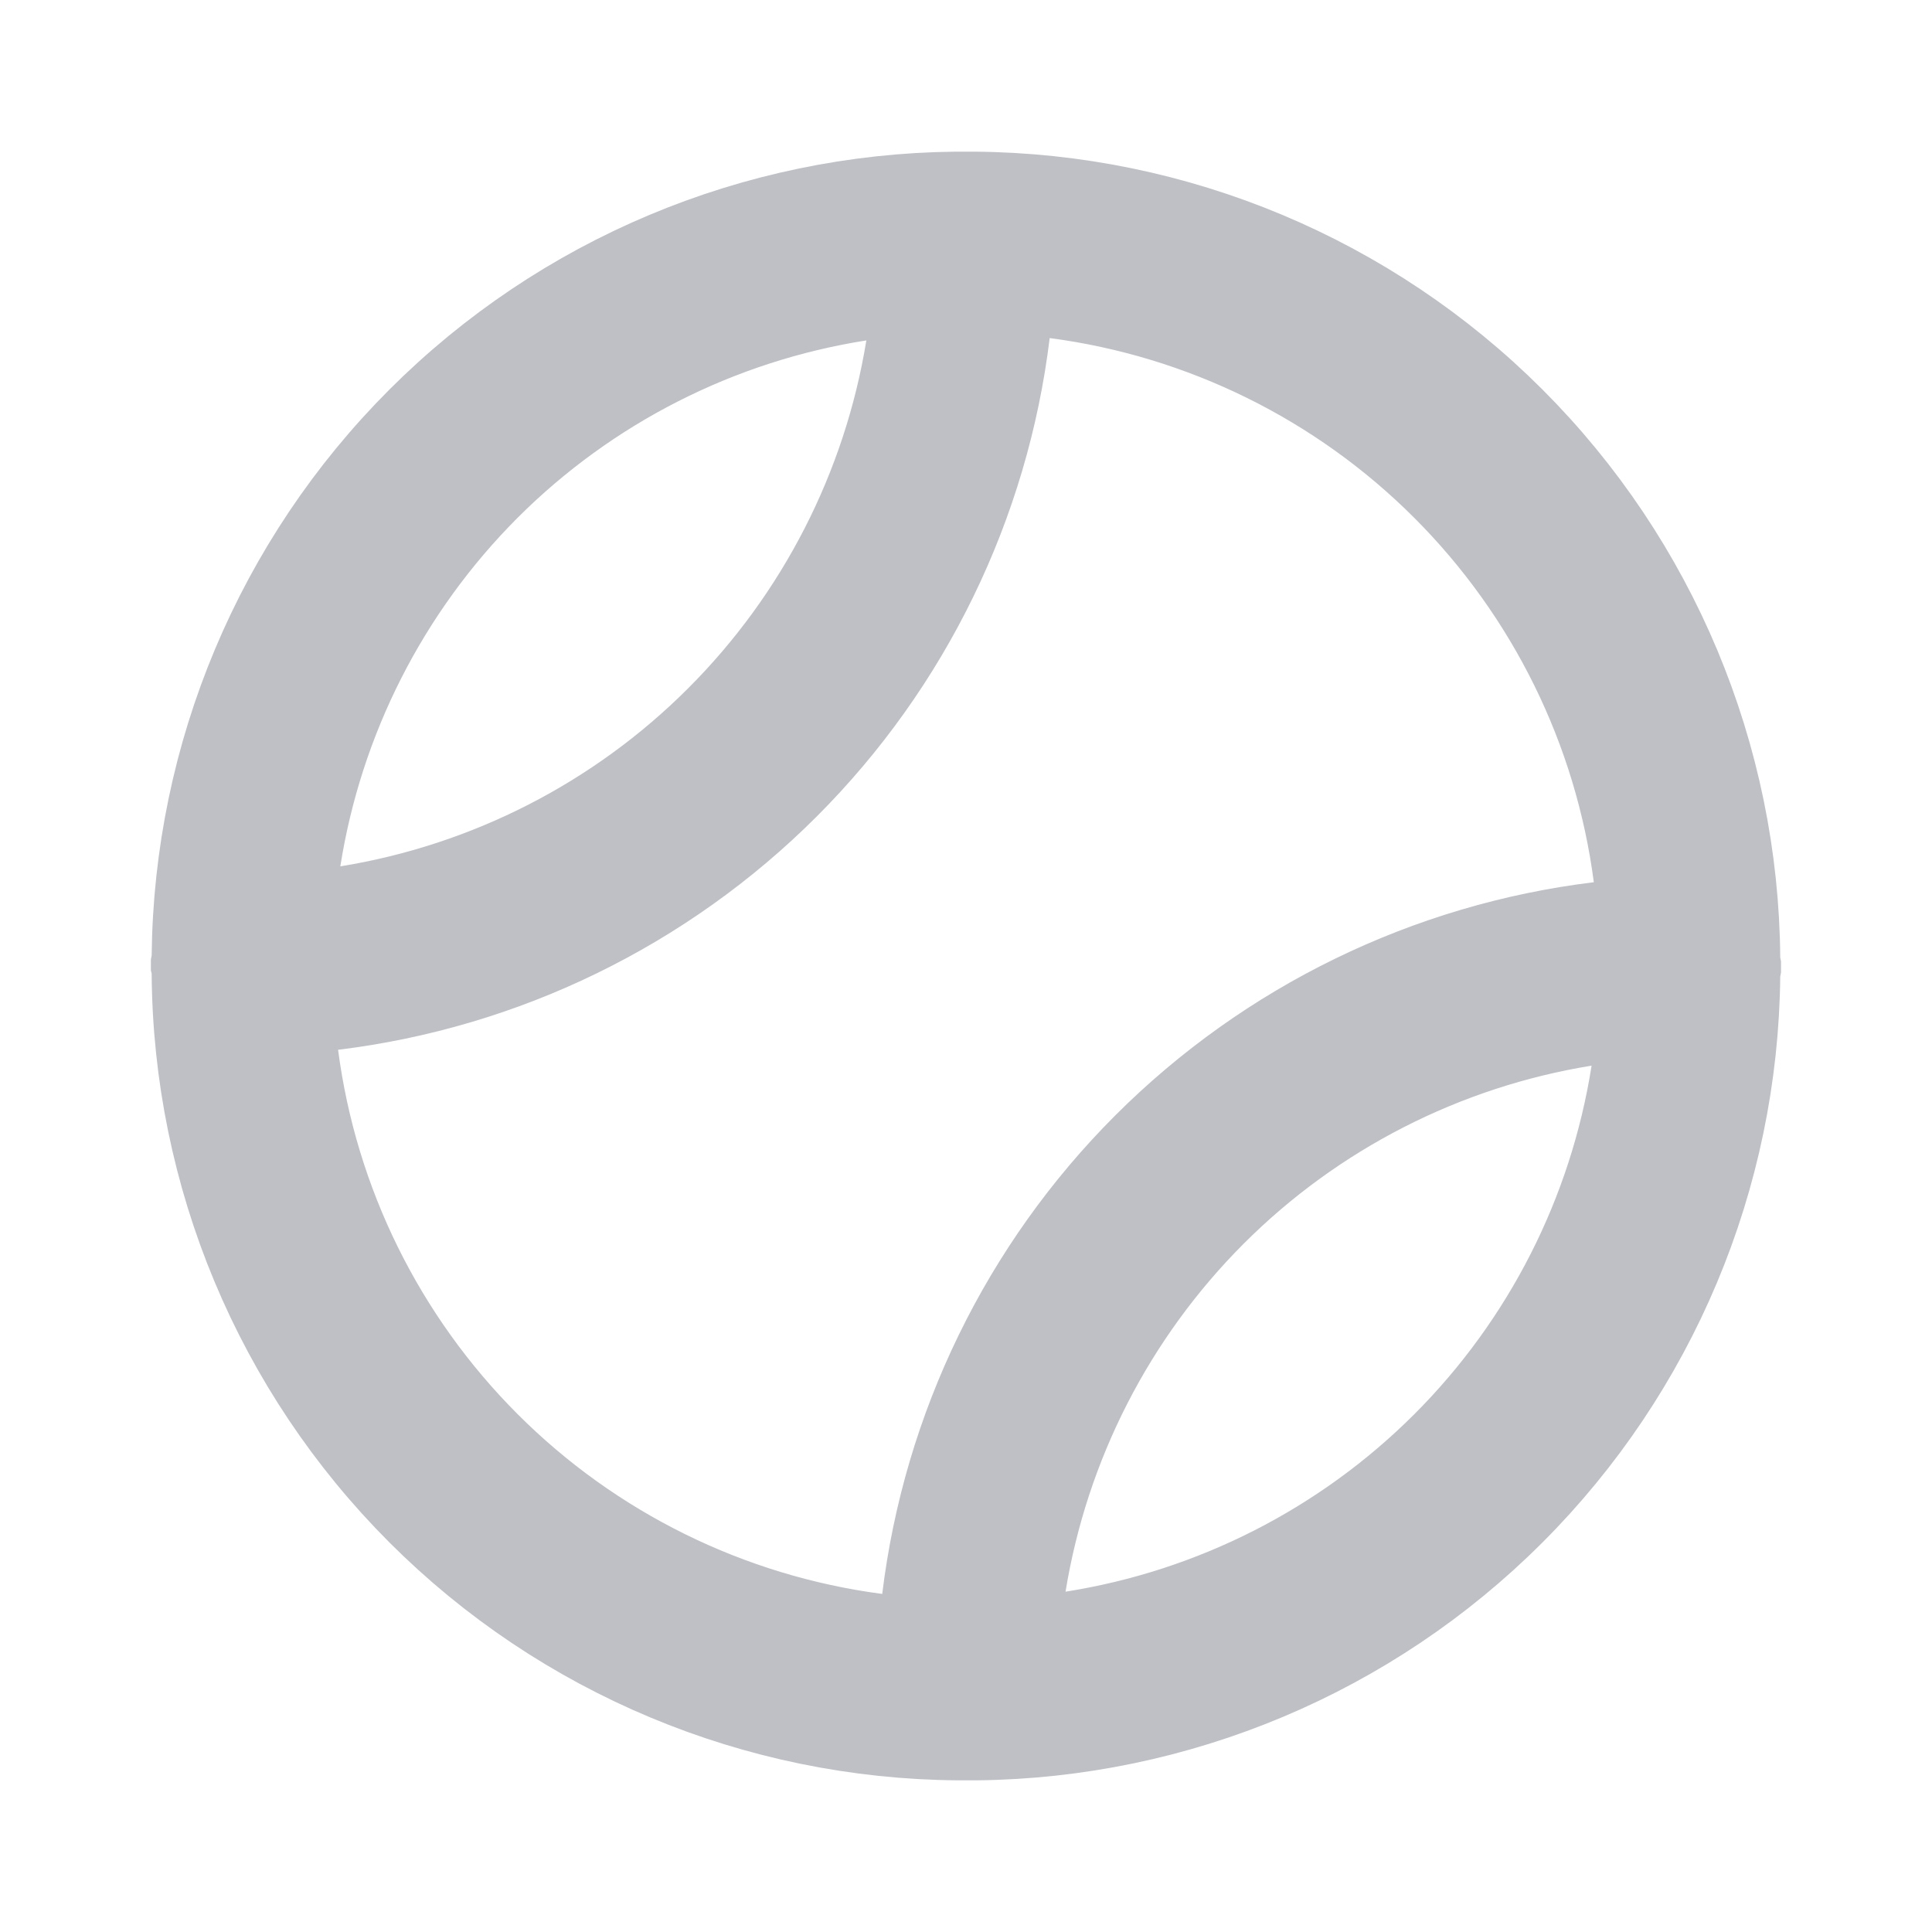 <svg width="20" height="20" viewBox="0 0 20 20" fill="none" xmlns="http://www.w3.org/2000/svg">
<path d="M17.937 10.009L17.937 10.02L17.93 10.057L17.929 10.104C17.908 12.173 17.077 14.151 15.614 15.614C14.152 17.077 12.174 17.908 10.106 17.93H9.923C7.844 17.916 5.855 17.084 4.385 15.614C2.915 14.144 2.083 12.154 2.07 10.075L2.069 10.016L2.062 9.987L2.062 9.98L2.069 9.943L2.07 9.896C2.091 7.827 2.922 5.849 4.385 4.386C5.848 2.923 7.825 2.092 9.893 2.07H10.084C12.159 2.086 14.146 2.918 15.614 4.386C17.082 5.854 17.914 7.841 17.929 9.918L17.93 9.968L17.937 10.002L17.937 10.009ZM5.005 5.006L5.005 5.006C3.952 6.06 3.261 7.42 3.029 8.891L2.922 9.573L3.603 9.462C5.071 9.224 6.427 8.53 7.478 7.478C8.529 6.427 9.223 5.071 9.462 3.604L9.572 2.922L8.891 3.03C7.419 3.261 6.059 3.953 5.005 5.006ZM3.439 10.371L2.938 10.432L3.004 10.932C3.205 12.47 3.909 13.897 5.006 14.994C6.102 16.09 7.53 16.794 9.067 16.996L9.568 17.061L9.629 16.561C9.844 14.797 10.643 13.156 11.899 11.9C13.156 10.644 14.796 9.844 16.56 9.629L17.061 9.568L16.995 9.068C16.794 7.53 16.09 6.103 14.993 5.006C13.897 3.91 12.469 3.206 10.932 3.004L10.431 2.939L10.37 3.439C10.155 5.203 9.356 6.844 8.1 8.1C6.843 9.356 5.203 10.156 3.439 10.371ZM10.537 16.396L10.427 17.078L11.108 16.971C12.58 16.739 13.94 16.047 14.994 14.994C16.047 13.941 16.739 12.58 16.97 11.109L17.077 10.427L16.396 10.538C14.928 10.776 13.572 11.47 12.521 12.521C11.47 13.573 10.776 14.929 10.537 16.396Z" fill="#00526C" stroke="#BEC0C5"/>
</svg>
